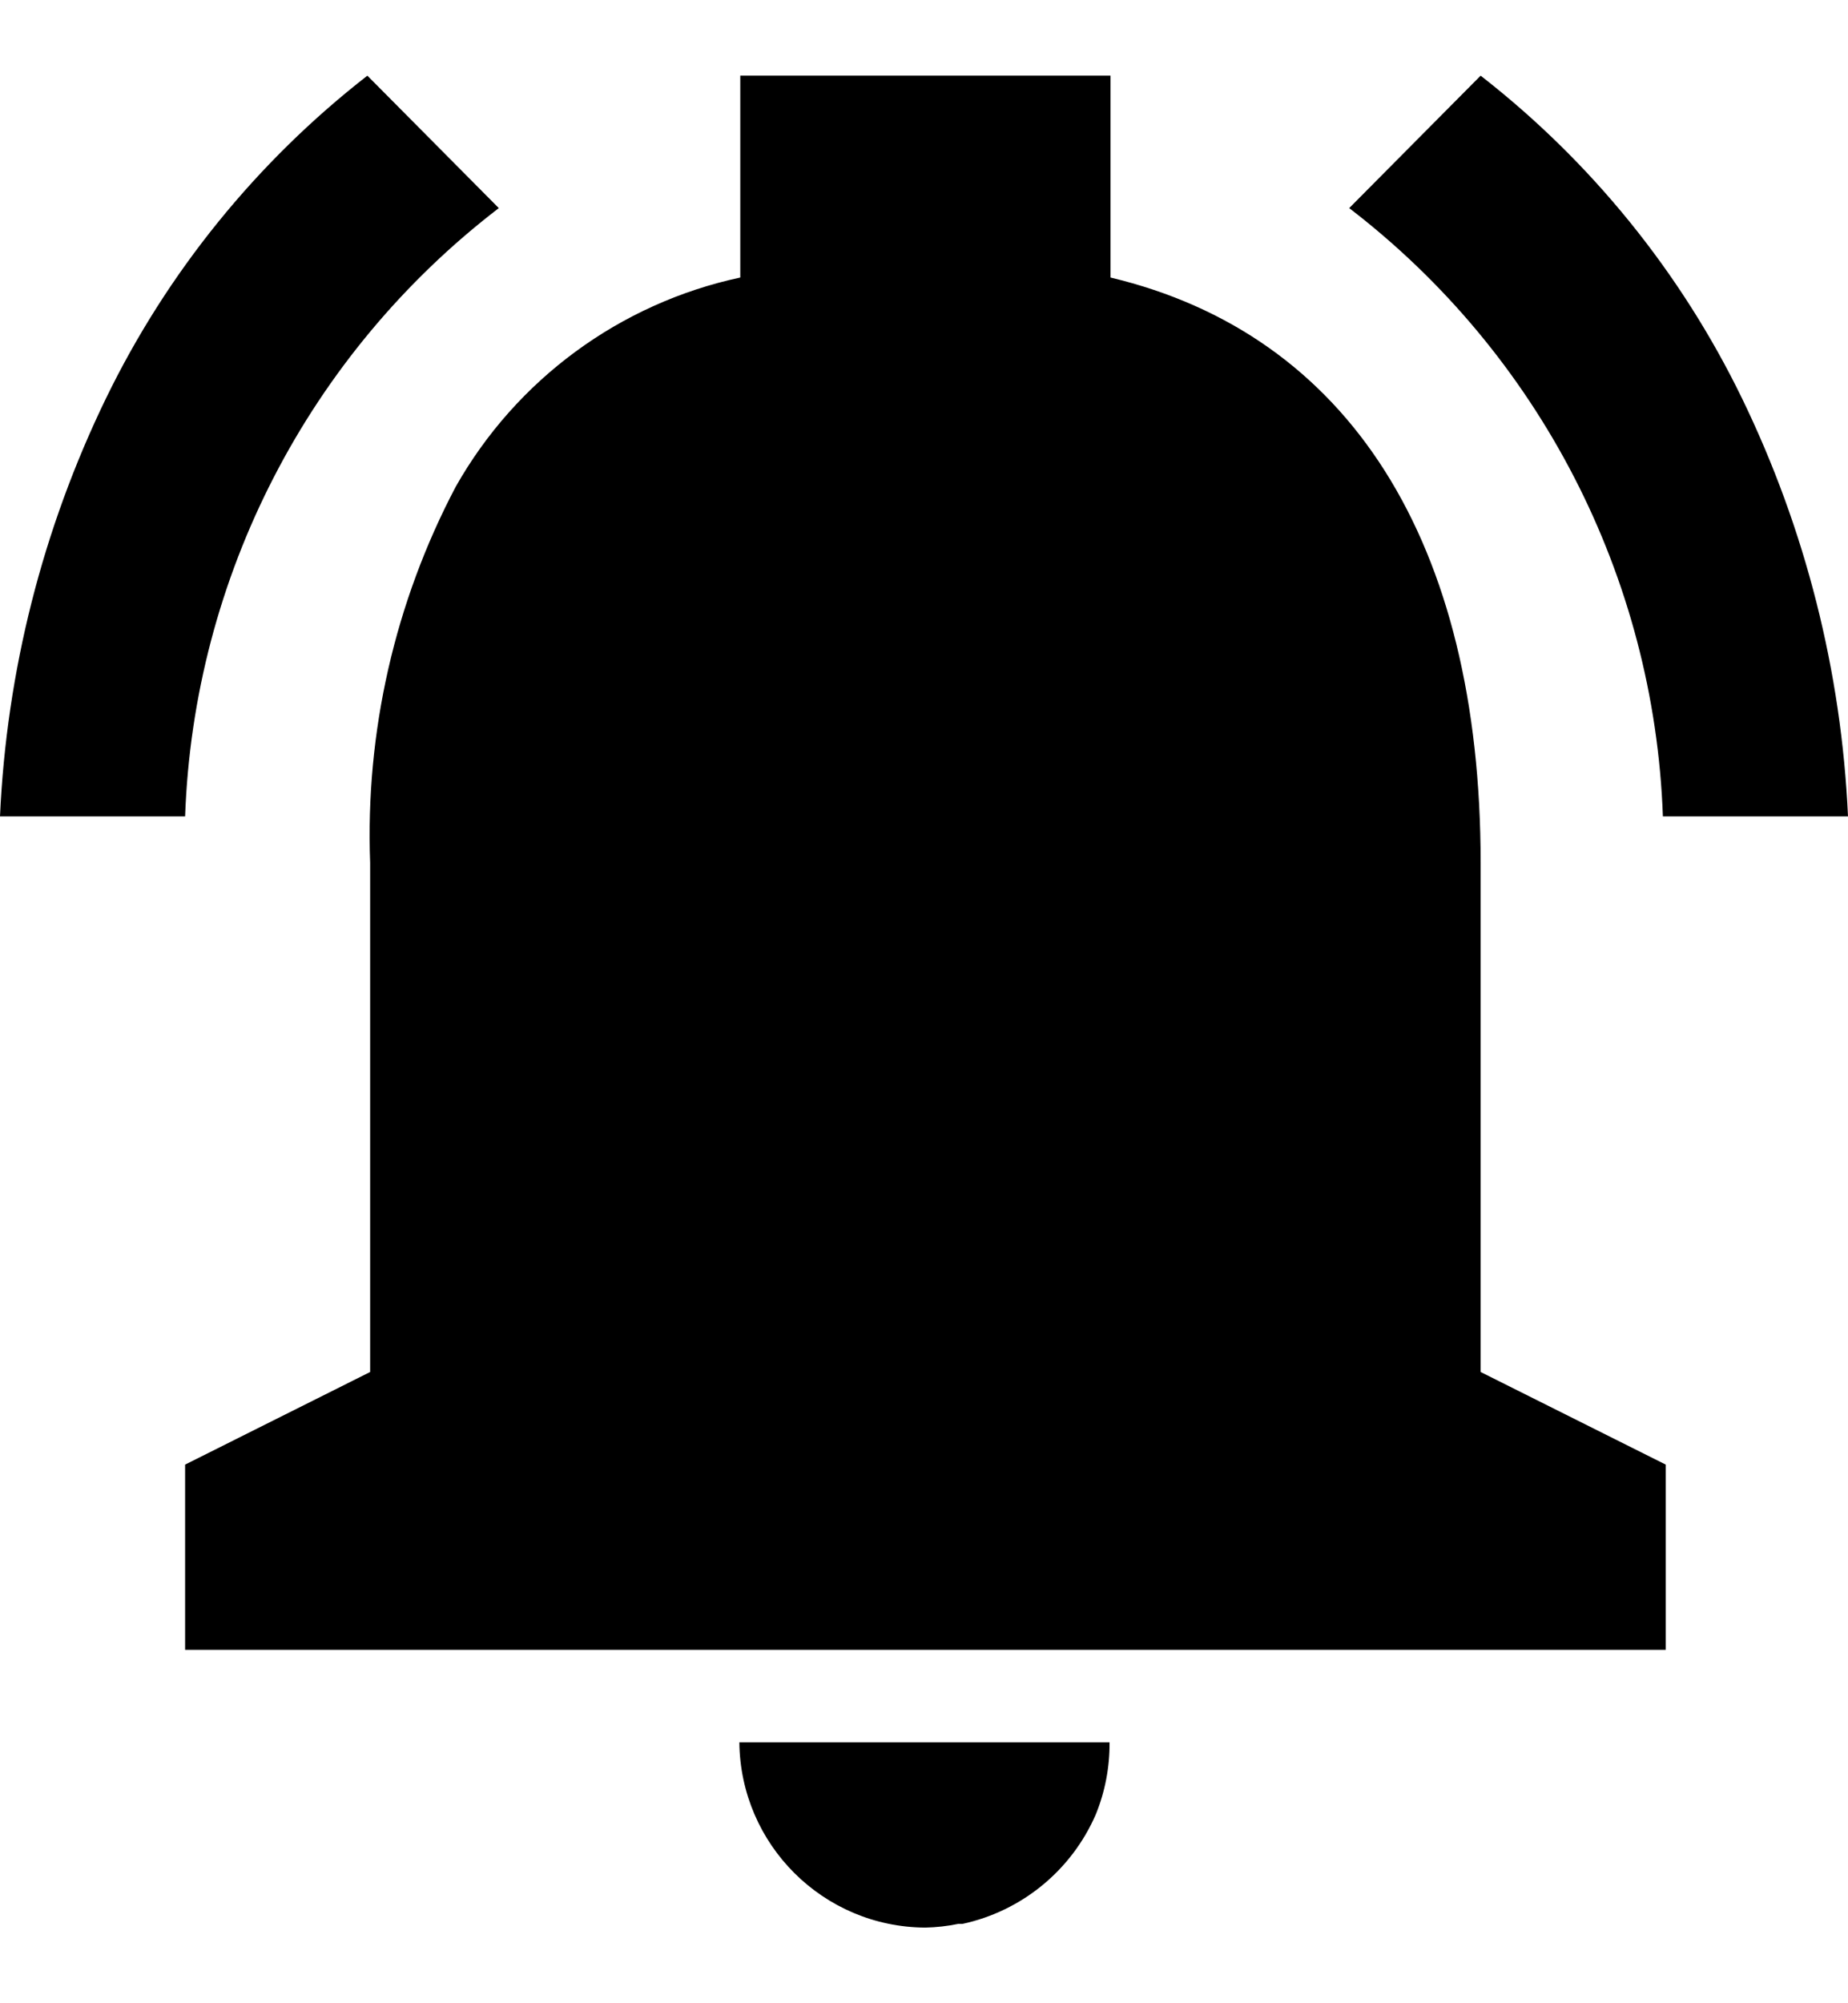 <svg width="24" height="26" viewBox="0 0 24 26" fill="none" xmlns="http://www.w3.org/2000/svg">
<g id="&#240;&#159;&#166;&#134; icon &#34;notification active&#34;">
<path id="Vector" d="M12.018 25.018C10.691 25.012 9.616 23.941 9.602 22.614H14.41C14.412 22.936 14.352 23.254 14.23 23.552C13.915 24.275 13.271 24.803 12.5 24.97H12.494H12.478H12.466H12.453H12.445C12.304 24.999 12.161 25.015 12.018 25.018ZM21.633 21.413H2.404V19.009L4.807 17.807V11.197C4.744 9.502 5.127 7.819 5.918 6.318C6.705 4.926 8.051 3.937 9.614 3.602V0.982H14.422V3.602C17.521 4.34 19.229 7.037 19.229 11.197V17.807L21.633 19.009V21.413ZM24 10.596H21.596C21.485 7.488 19.99 4.593 17.522 2.701L19.229 0.982C20.666 2.1 21.828 3.534 22.624 5.171C23.447 6.867 23.915 8.713 24 10.596ZM2.404 10.596H0C0.085 8.713 0.553 6.867 1.376 5.171C2.172 3.534 3.334 2.1 4.771 0.982L6.478 2.701C4.009 4.593 2.515 7.488 2.404 10.596Z" fill="black"/>
</g>
</svg>
